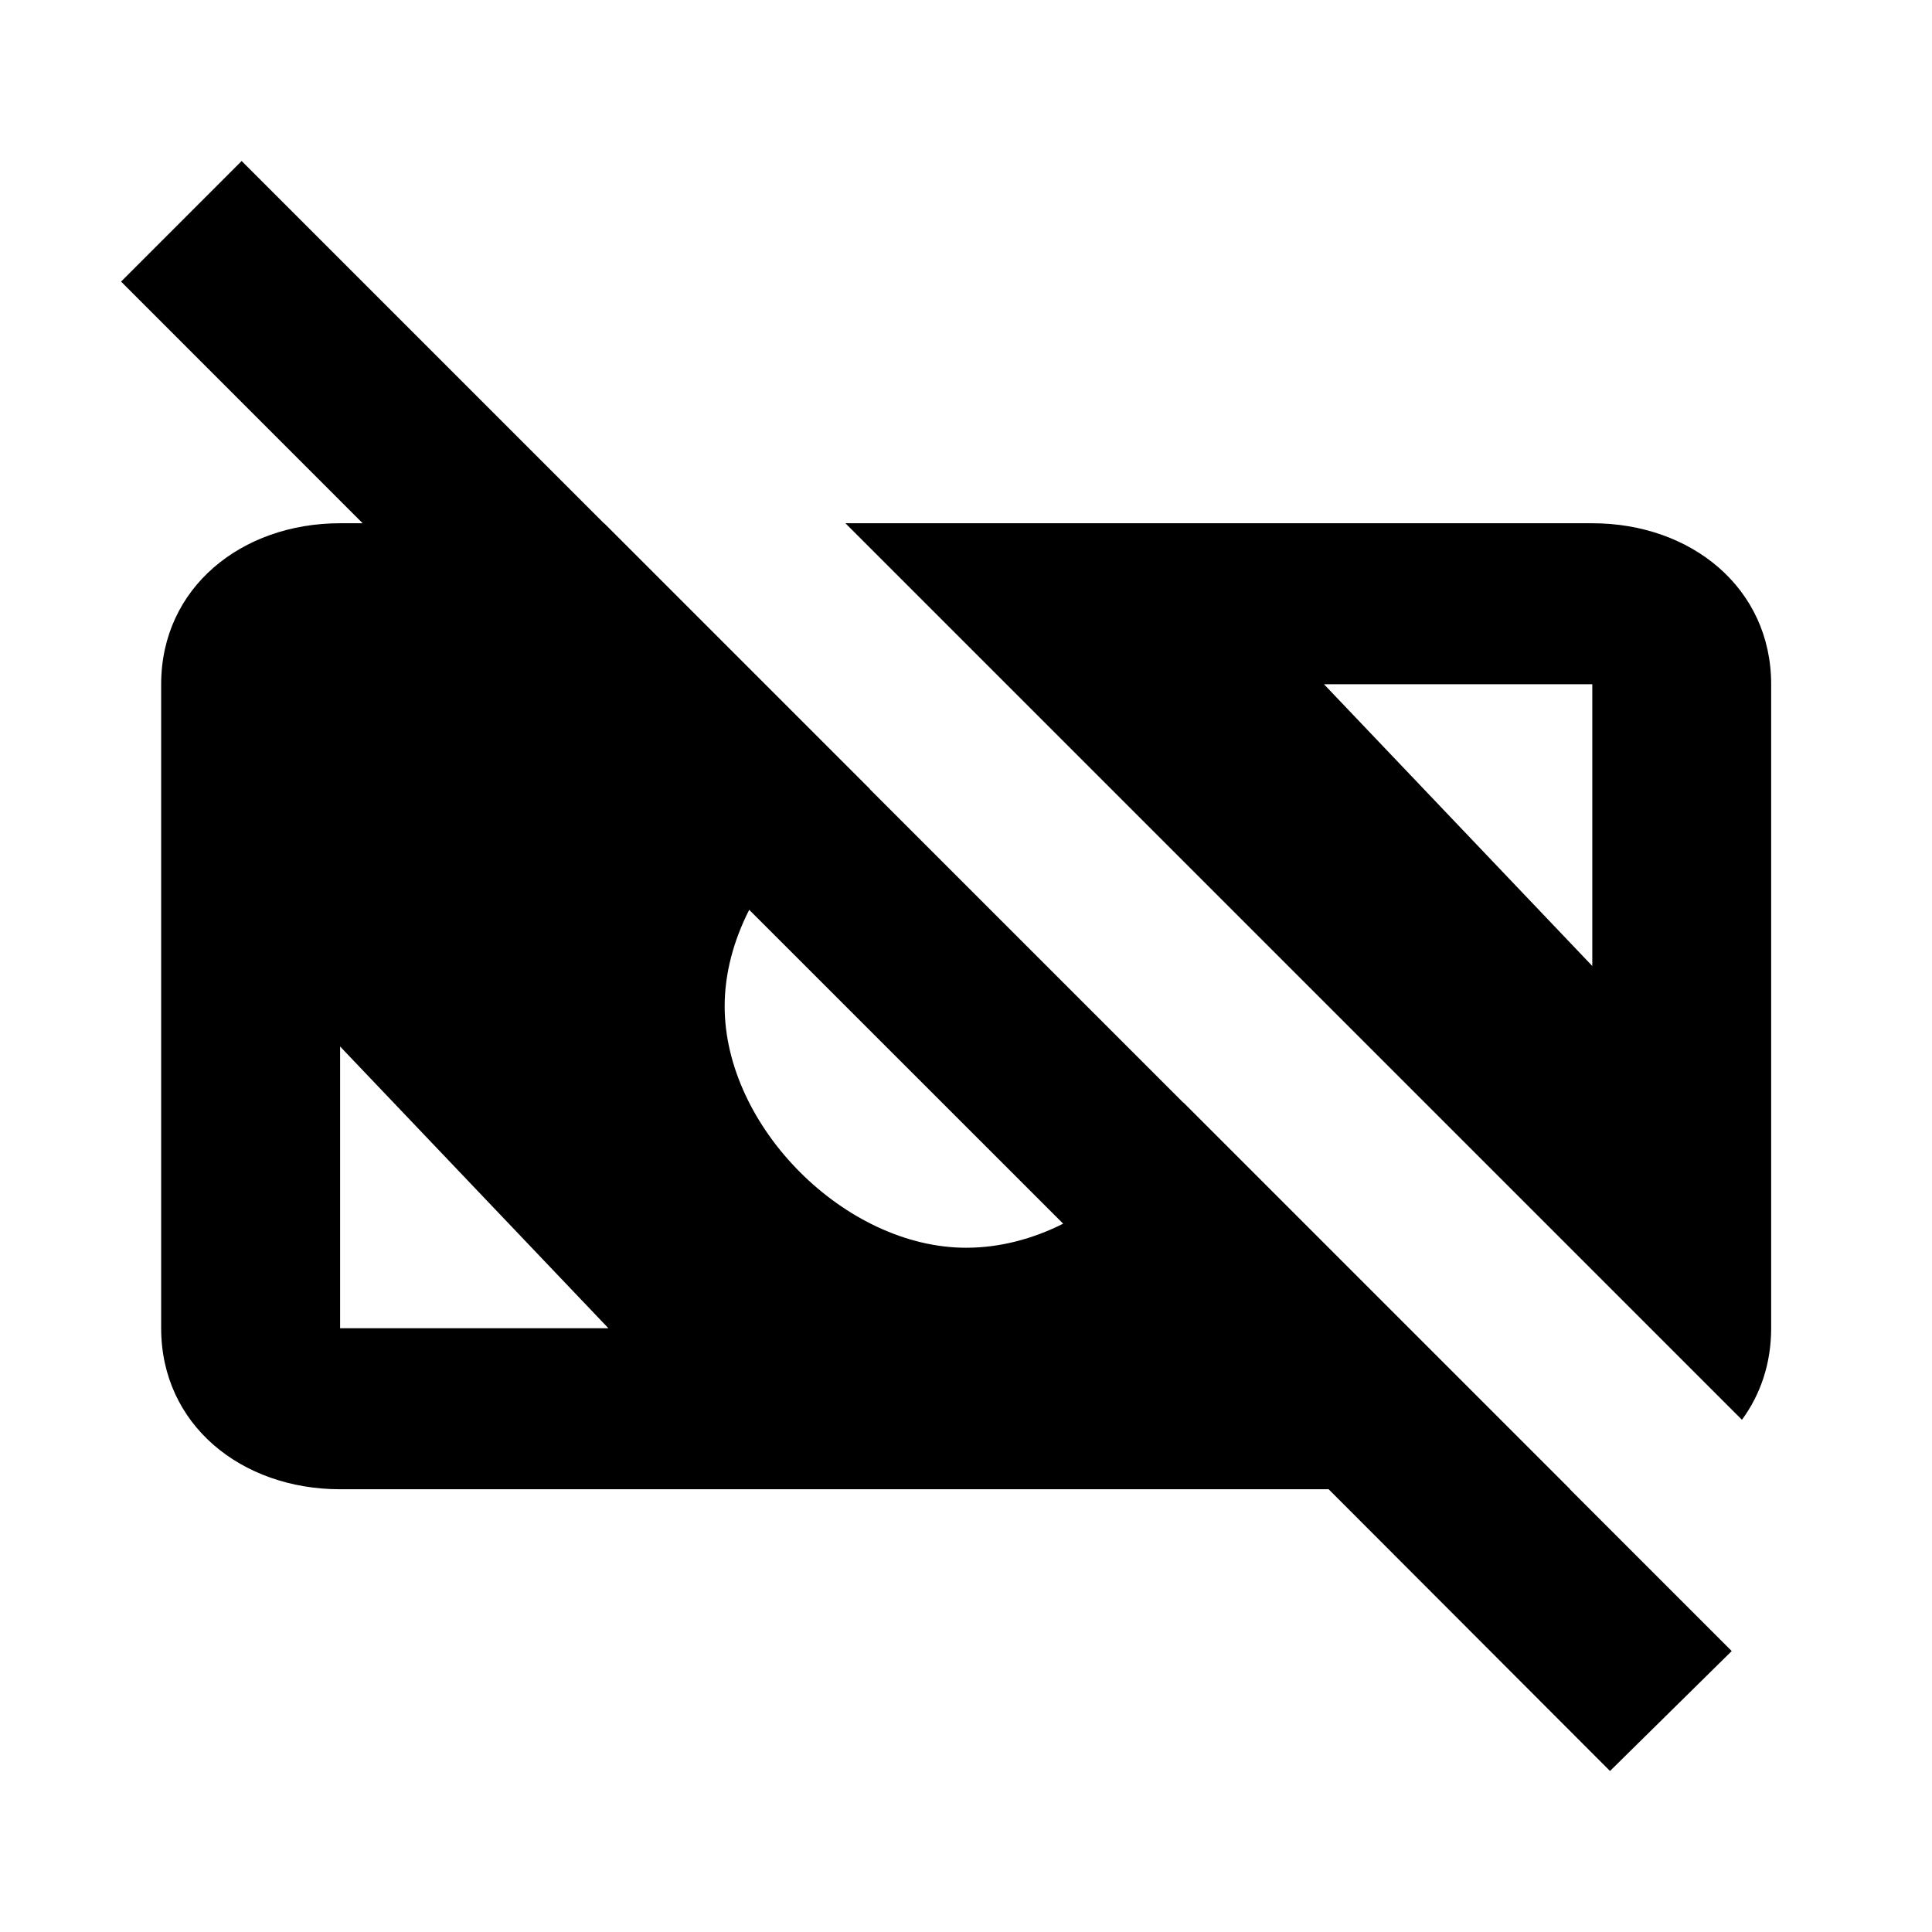 <svg xmlns="http://www.w3.org/2000/svg" width="24" height="24" viewBox="0 0 24 24" fill="none"><rect width="24" height="24" fill="none"/>
<path fill-rule="evenodd" clip-rule="evenodd" d="M7.502 6.5L3.002 2L1.504 3.498L4.505 6.5H4.225C2.997 6.5 2.002 7.303 2.002 8.5L2.002 16.5C2.002 17.697 2.997 18.5 4.225 18.5L16.505 18.5L20 22L21.512 20.51L19.502 18.5H19.505L14.704 13.699L14.703 13.701L10.806 9.804L10.808 9.803L7.505 6.5H7.502ZM9.307 11.302C9.114 11.681 9.002 12.09 9.002 12.5C9.002 14 10.502 15.5 12.002 15.5C12.419 15.5 12.83 15.391 13.207 15.201L9.307 11.302ZM7.558 16.5H4.225L4.225 13L7.558 16.5Z" fill="black"/>
<path fill-rule="evenodd" clip-rule="evenodd" d="M22.002 16.5C22.002 16.939 21.869 17.324 21.639 17.637L10.502 6.5H19.78C21.007 6.5 22.002 7.303 22.002 8.5V16.5ZM19.78 8.5L16.447 8.5L19.78 12V8.5Z" fill="black"/>
</svg>
